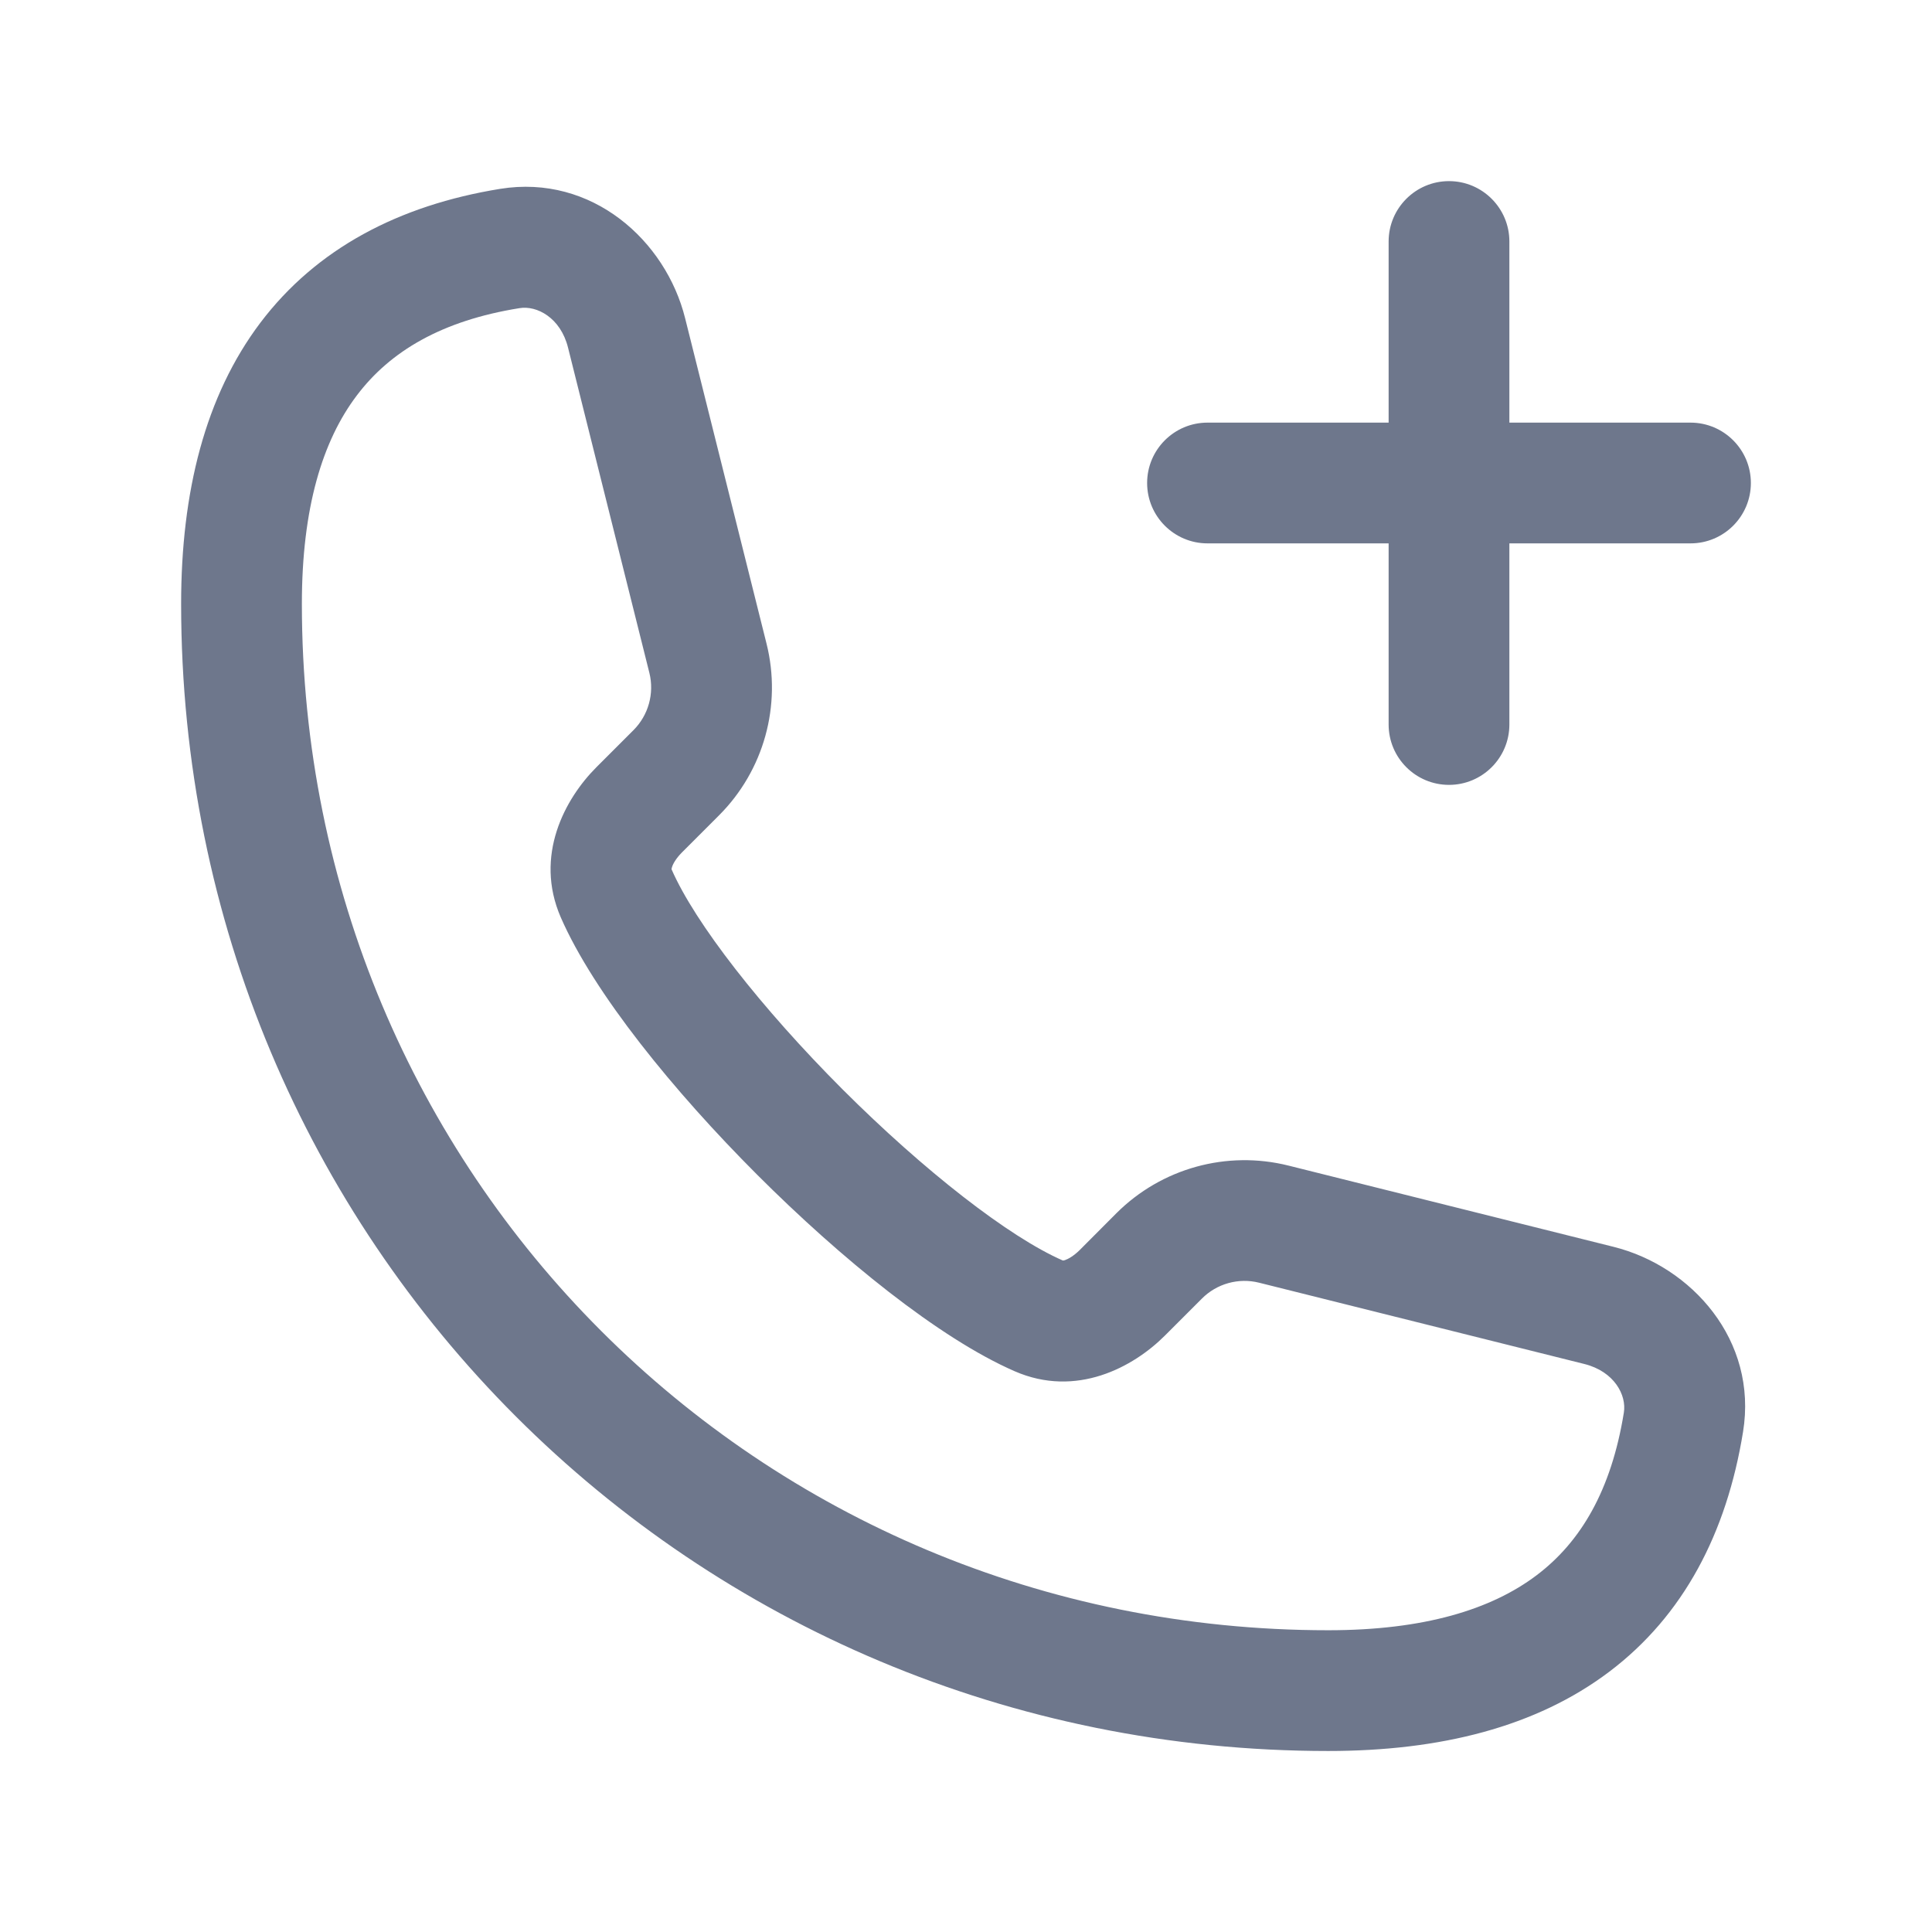 <svg width="16" height="16" viewBox="0 0 16 16" fill="none" xmlns="http://www.w3.org/2000/svg">
<path fill-rule="evenodd" clip-rule="evenodd" d="M12.5 2C12.5 1.724 12.276 1.5 12 1.5C11.724 1.5 11.5 1.724 11.5 2V3.5H10C9.724 3.5 9.5 3.724 9.5 4C9.5 4.276 9.724 4.5 10 4.5H11.5V6C11.5 6.276 11.724 6.5 12 6.5C12.276 6.5 12.5 6.276 12.5 6V4.5H14C14.276 4.5 14.5 4.276 14.5 4C14.5 3.724 14.276 3.5 14 3.5H12.5V2ZM4.142 1.564C4.903 1.441 5.514 1.993 5.674 2.636L6.348 5.33C6.476 5.841 6.326 6.382 5.953 6.754L5.646 7.061C5.597 7.111 5.573 7.155 5.565 7.182C5.563 7.188 5.562 7.192 5.562 7.195L5.561 7.198C5.756 7.646 6.306 8.349 6.978 9.022C7.651 9.694 8.355 10.244 8.802 10.439L8.806 10.439C8.808 10.438 8.813 10.438 8.819 10.436C8.845 10.427 8.89 10.403 8.94 10.354L9.246 10.047C9.619 9.675 10.159 9.525 10.671 9.653L13.364 10.326C14.007 10.487 14.559 11.098 14.435 11.859C14.299 12.697 13.942 13.38 13.328 13.844C12.722 14.302 11.927 14.501 11 14.501C5.724 14.501 1.5 10.277 1.5 5.001C1.5 4.074 1.699 3.279 2.156 2.673C2.621 2.058 3.304 1.7 4.142 1.564ZM4.704 2.878C4.642 2.631 4.446 2.528 4.302 2.552C3.659 2.655 3.231 2.909 2.955 3.275C2.671 3.65 2.5 4.206 2.5 5.001C2.5 9.724 6.276 13.501 11 13.501C11.794 13.501 12.35 13.329 12.725 13.046C13.091 12.77 13.344 12.342 13.448 11.699C13.472 11.554 13.369 11.358 13.121 11.296L10.428 10.623C10.258 10.58 10.077 10.63 9.953 10.755L9.647 11.061C9.386 11.322 8.914 11.579 8.403 11.356C7.775 11.082 6.962 10.42 6.271 9.729C5.58 9.038 4.918 8.225 4.644 7.597C4.422 7.086 4.679 6.614 4.939 6.354L5.246 6.047C5.37 5.923 5.42 5.743 5.378 5.573L4.704 2.878Z" fill="#6E778C"/>
</svg>
